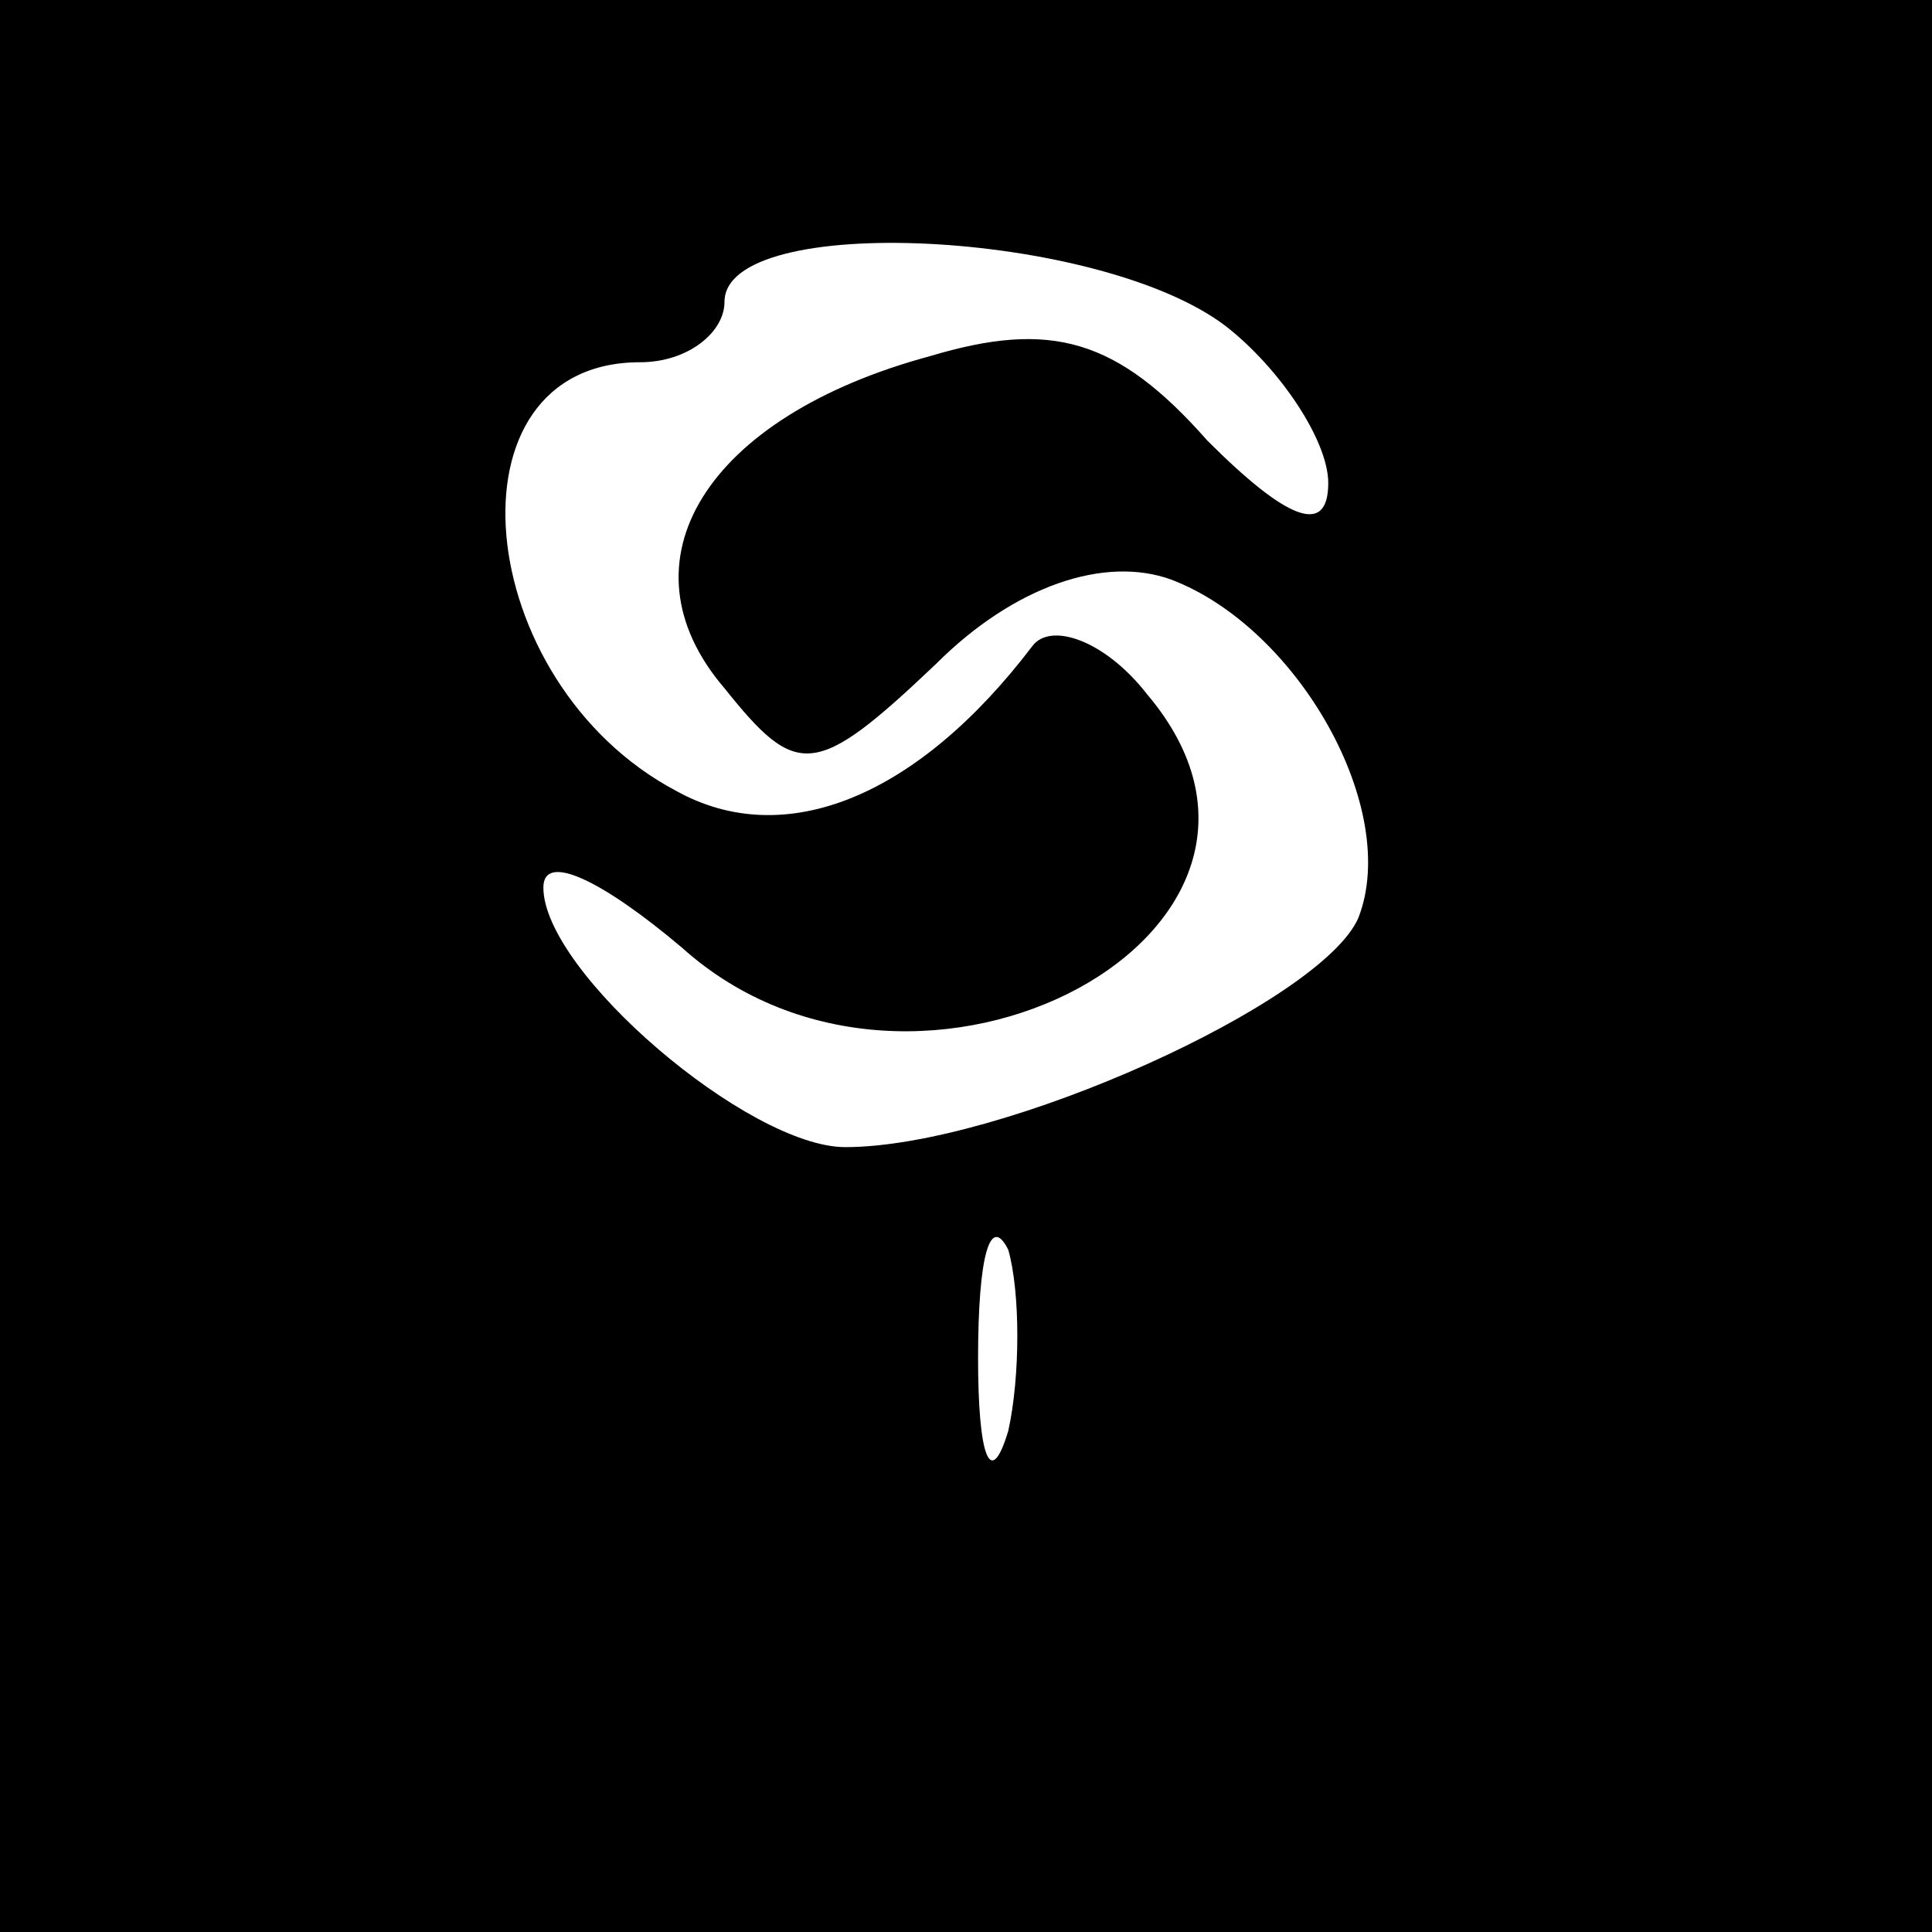 <?xml version="1.0" standalone="no"?>
<!DOCTYPE svg PUBLIC "-//W3C//DTD SVG 20010904//EN"
 "http://www.w3.org/TR/2001/REC-SVG-20010904/DTD/svg10.dtd">
<svg version="1.0" xmlns="http://www.w3.org/2000/svg"
 width="32pt" height="32pt" viewBox="0 0 32 32"
 preserveAspectRatio="xMidYMid meet">
<rect x="0" y="0" width="32" height="32" fill="#808080" stroke="none"/>
<g transform="translate(0,32) scale(0.1,-0.1)"
fill="#000000" stroke="none">
<path fill="#000000" stroke="none" d="M0 160 l0 -160 160 0 160 0 0 160 0
160 -160 0 -160 0 0 -160z"/>
<path fill="#ffffff" stroke="none" d="M203 266 c9 -7 17 -19 17 -26 0 -9 -7
-6 -20 7 -15 17 -26 20 -46 14 -37 -10 -52 -34 -34 -55 12 -15 15 -15 35 4 13
13 28 18 39 14 21 -8 38 -38 31 -56 -6 -14 -59 -38 -85 -38 -16 0 -50 29 -50
43 0 6 10 1 23 -10 39 -35 110 3 77 42 -7 9 -16 12 -19 8 -19 -25 -41 -34 -59
-24 -34 18 -39 71 -6 71 8 0 14 5 14 10 0 15 62 12 83 -4z"/>
<path fill="#ffffff" stroke="none" d="M167 83 c-3 -10 -5 -4 -5 12 0 17 2 24
5 18 2 -7 2 -21 0 -30z"/>
</g>
</svg>
